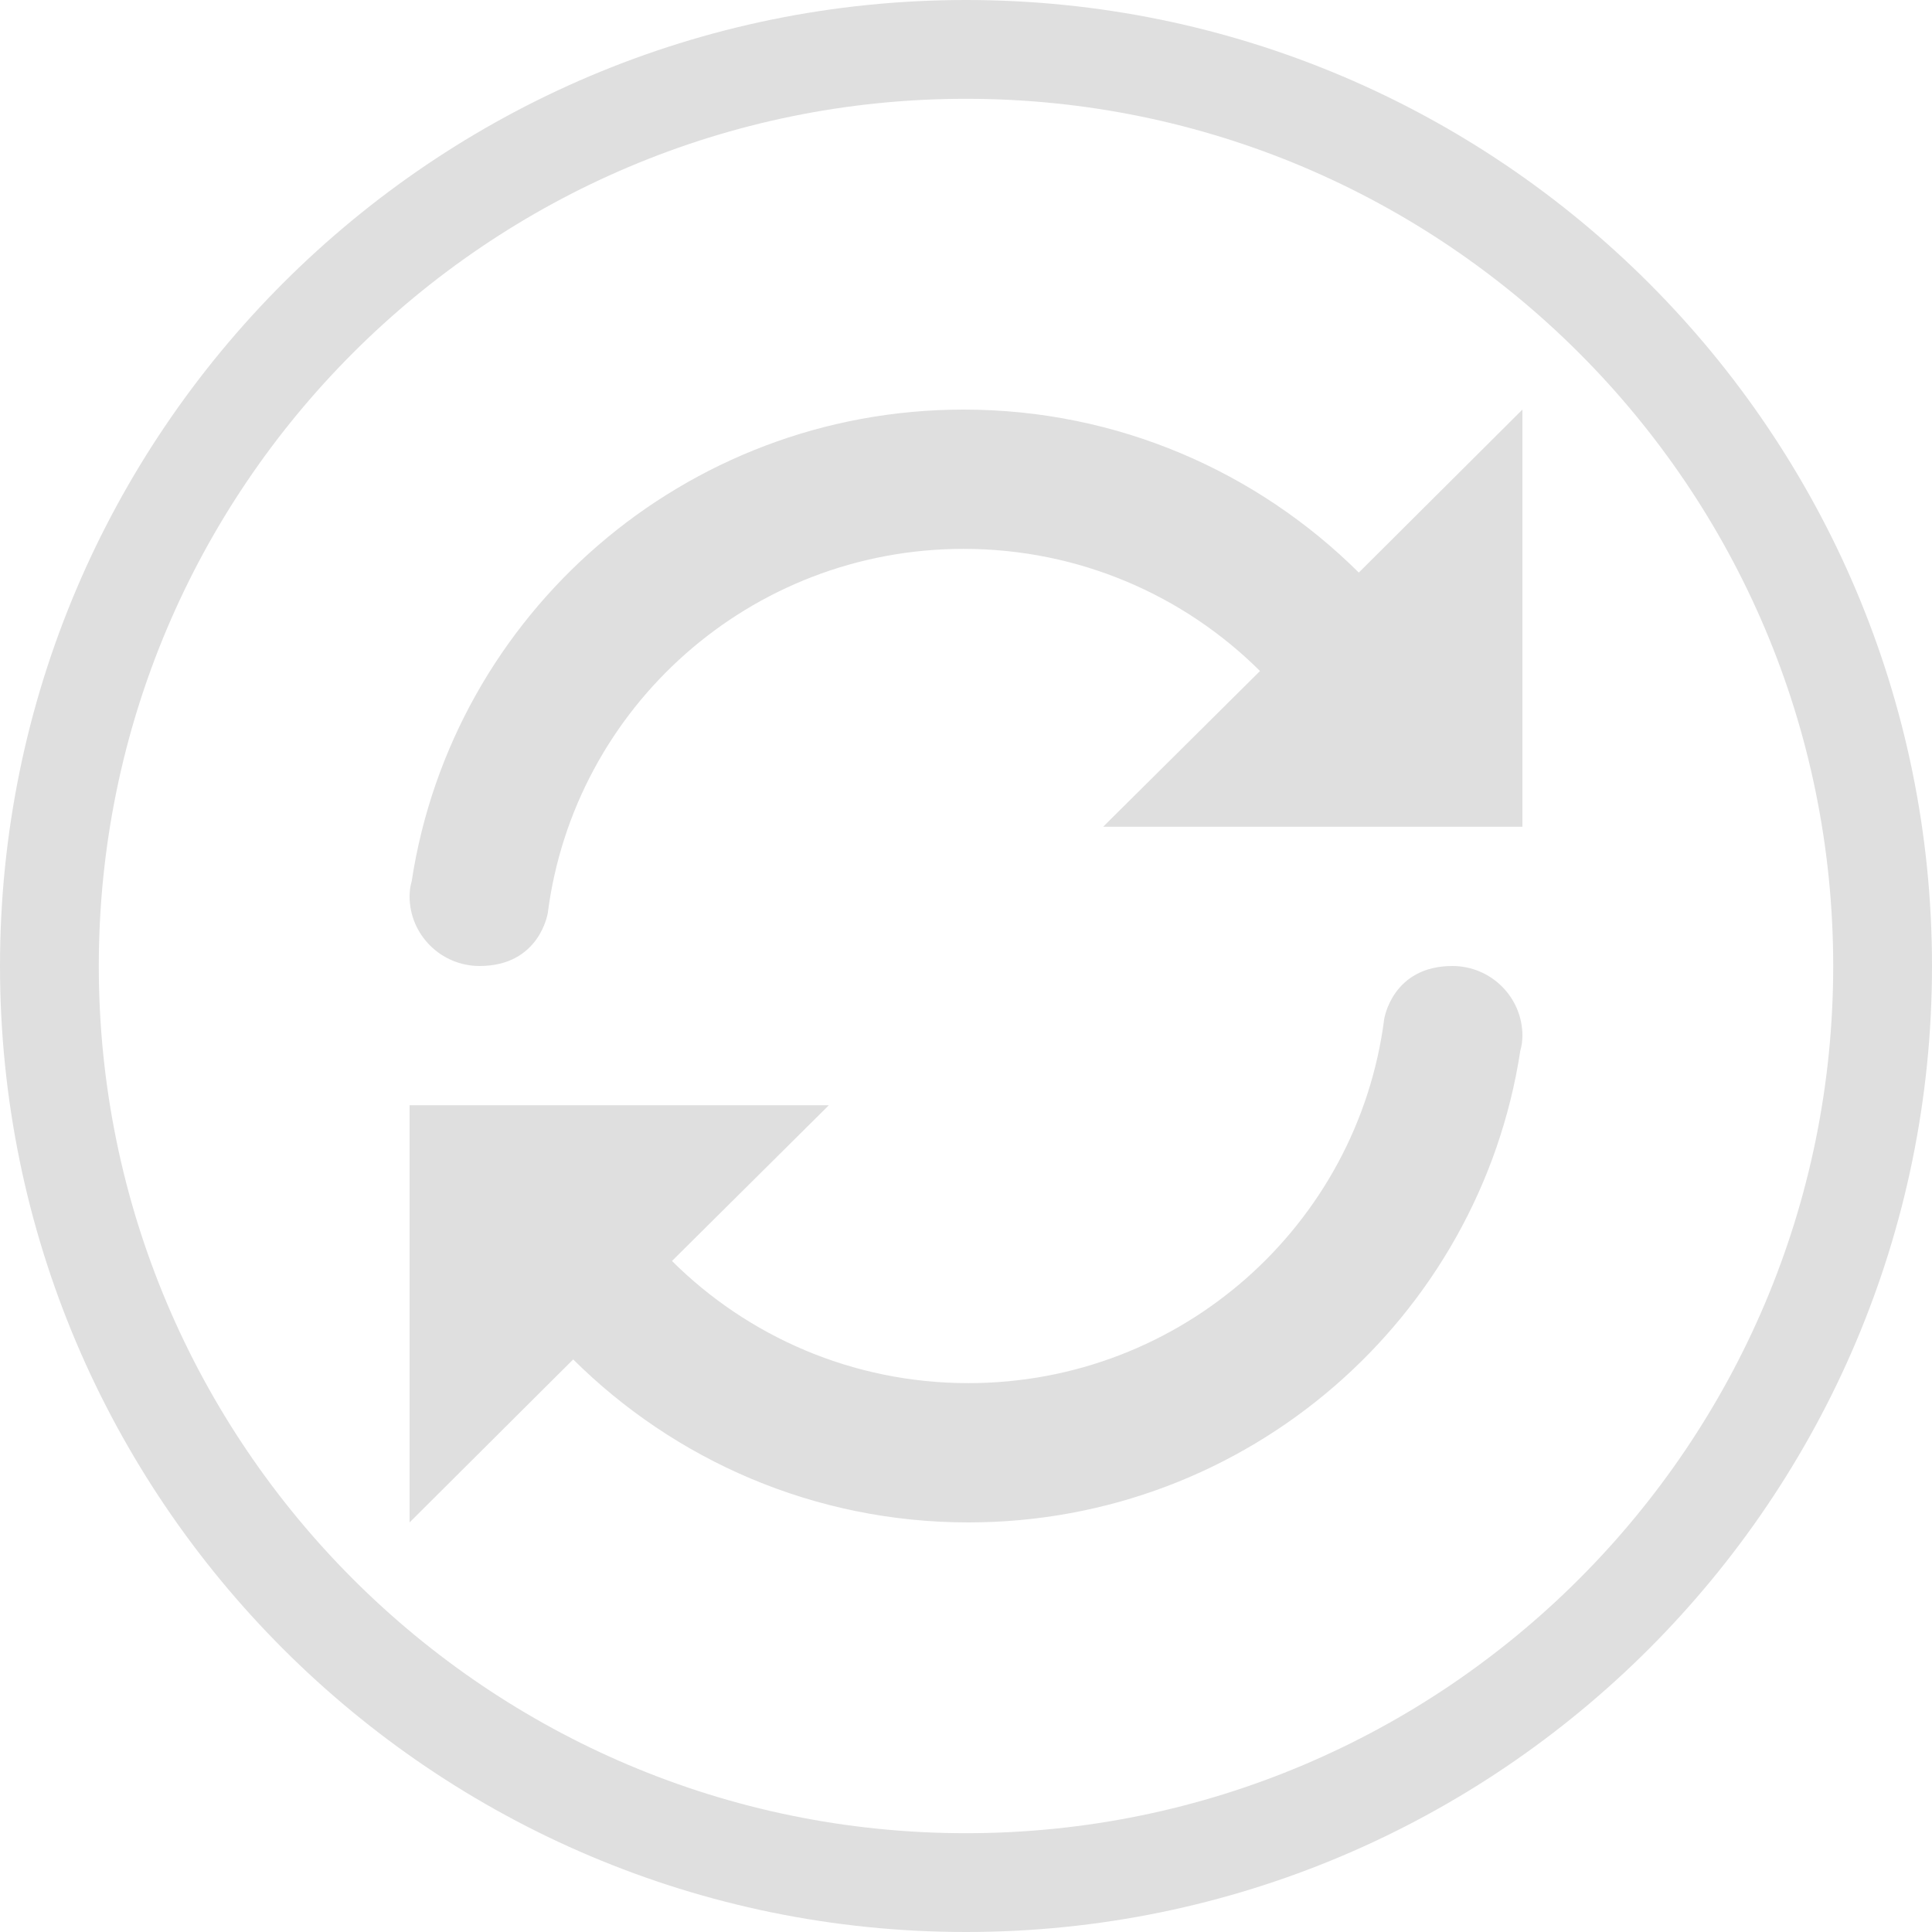 
<svg xmlns="http://www.w3.org/2000/svg" xmlns:xlink="http://www.w3.org/1999/xlink" width="22px" height="22px" viewBox="0 0 22 22" version="1.1">
<g id="surface1">
<path style=" stroke:none;fill-rule:nonzero;fill:rgb(87.451%,87.451%,87.451%);fill-opacity:1;" d="M 11 0 C 17.07 0 22 4.93 22 11 C 22 17.07 17.07 22 11 22 C 4.93 22 0 17.07 0 11 C 0 4.93 4.93 0 11 0 Z M 11 1.125 C 5.551 1.125 1.125 5.551 1.125 11 C 1.125 16.449 5.551 20.875 11 20.875 C 16.449 20.875 20.875 16.449 20.875 11 C 20.875 5.551 16.449 1.125 11 1.125 Z M 4.664 12.586 L 9.438 12.586 L 7.652 14.359 C 8.516 15.219 9.711 15.75 11.027 15.75 C 13.457 15.75 15.461 13.945 15.762 11.605 C 15.762 11.605 15.852 11 16.539 11 C 16.977 11 17.336 11.355 17.336 11.793 C 17.336 11.852 17.328 11.91 17.312 11.965 C 16.848 15.004 14.211 17.336 11.027 17.336 C 9.27 17.336 7.68 16.625 6.527 15.48 L 4.664 17.336 Z M 17.336 9.414 L 12.562 9.414 L 14.348 7.641 C 13.484 6.781 12.289 6.25 10.973 6.25 C 8.543 6.25 6.539 8.055 6.238 10.395 C 6.238 10.395 6.148 11 5.461 11 C 5.023 11 4.664 10.645 4.664 10.207 C 4.664 10.148 4.672 10.09 4.688 10.035 C 5.152 6.996 7.789 4.664 10.973 4.664 C 12.73 4.664 14.32 5.375 15.473 6.52 L 17.336 4.664 Z M 17.336 9.414 "/>
</g>
</svg>
